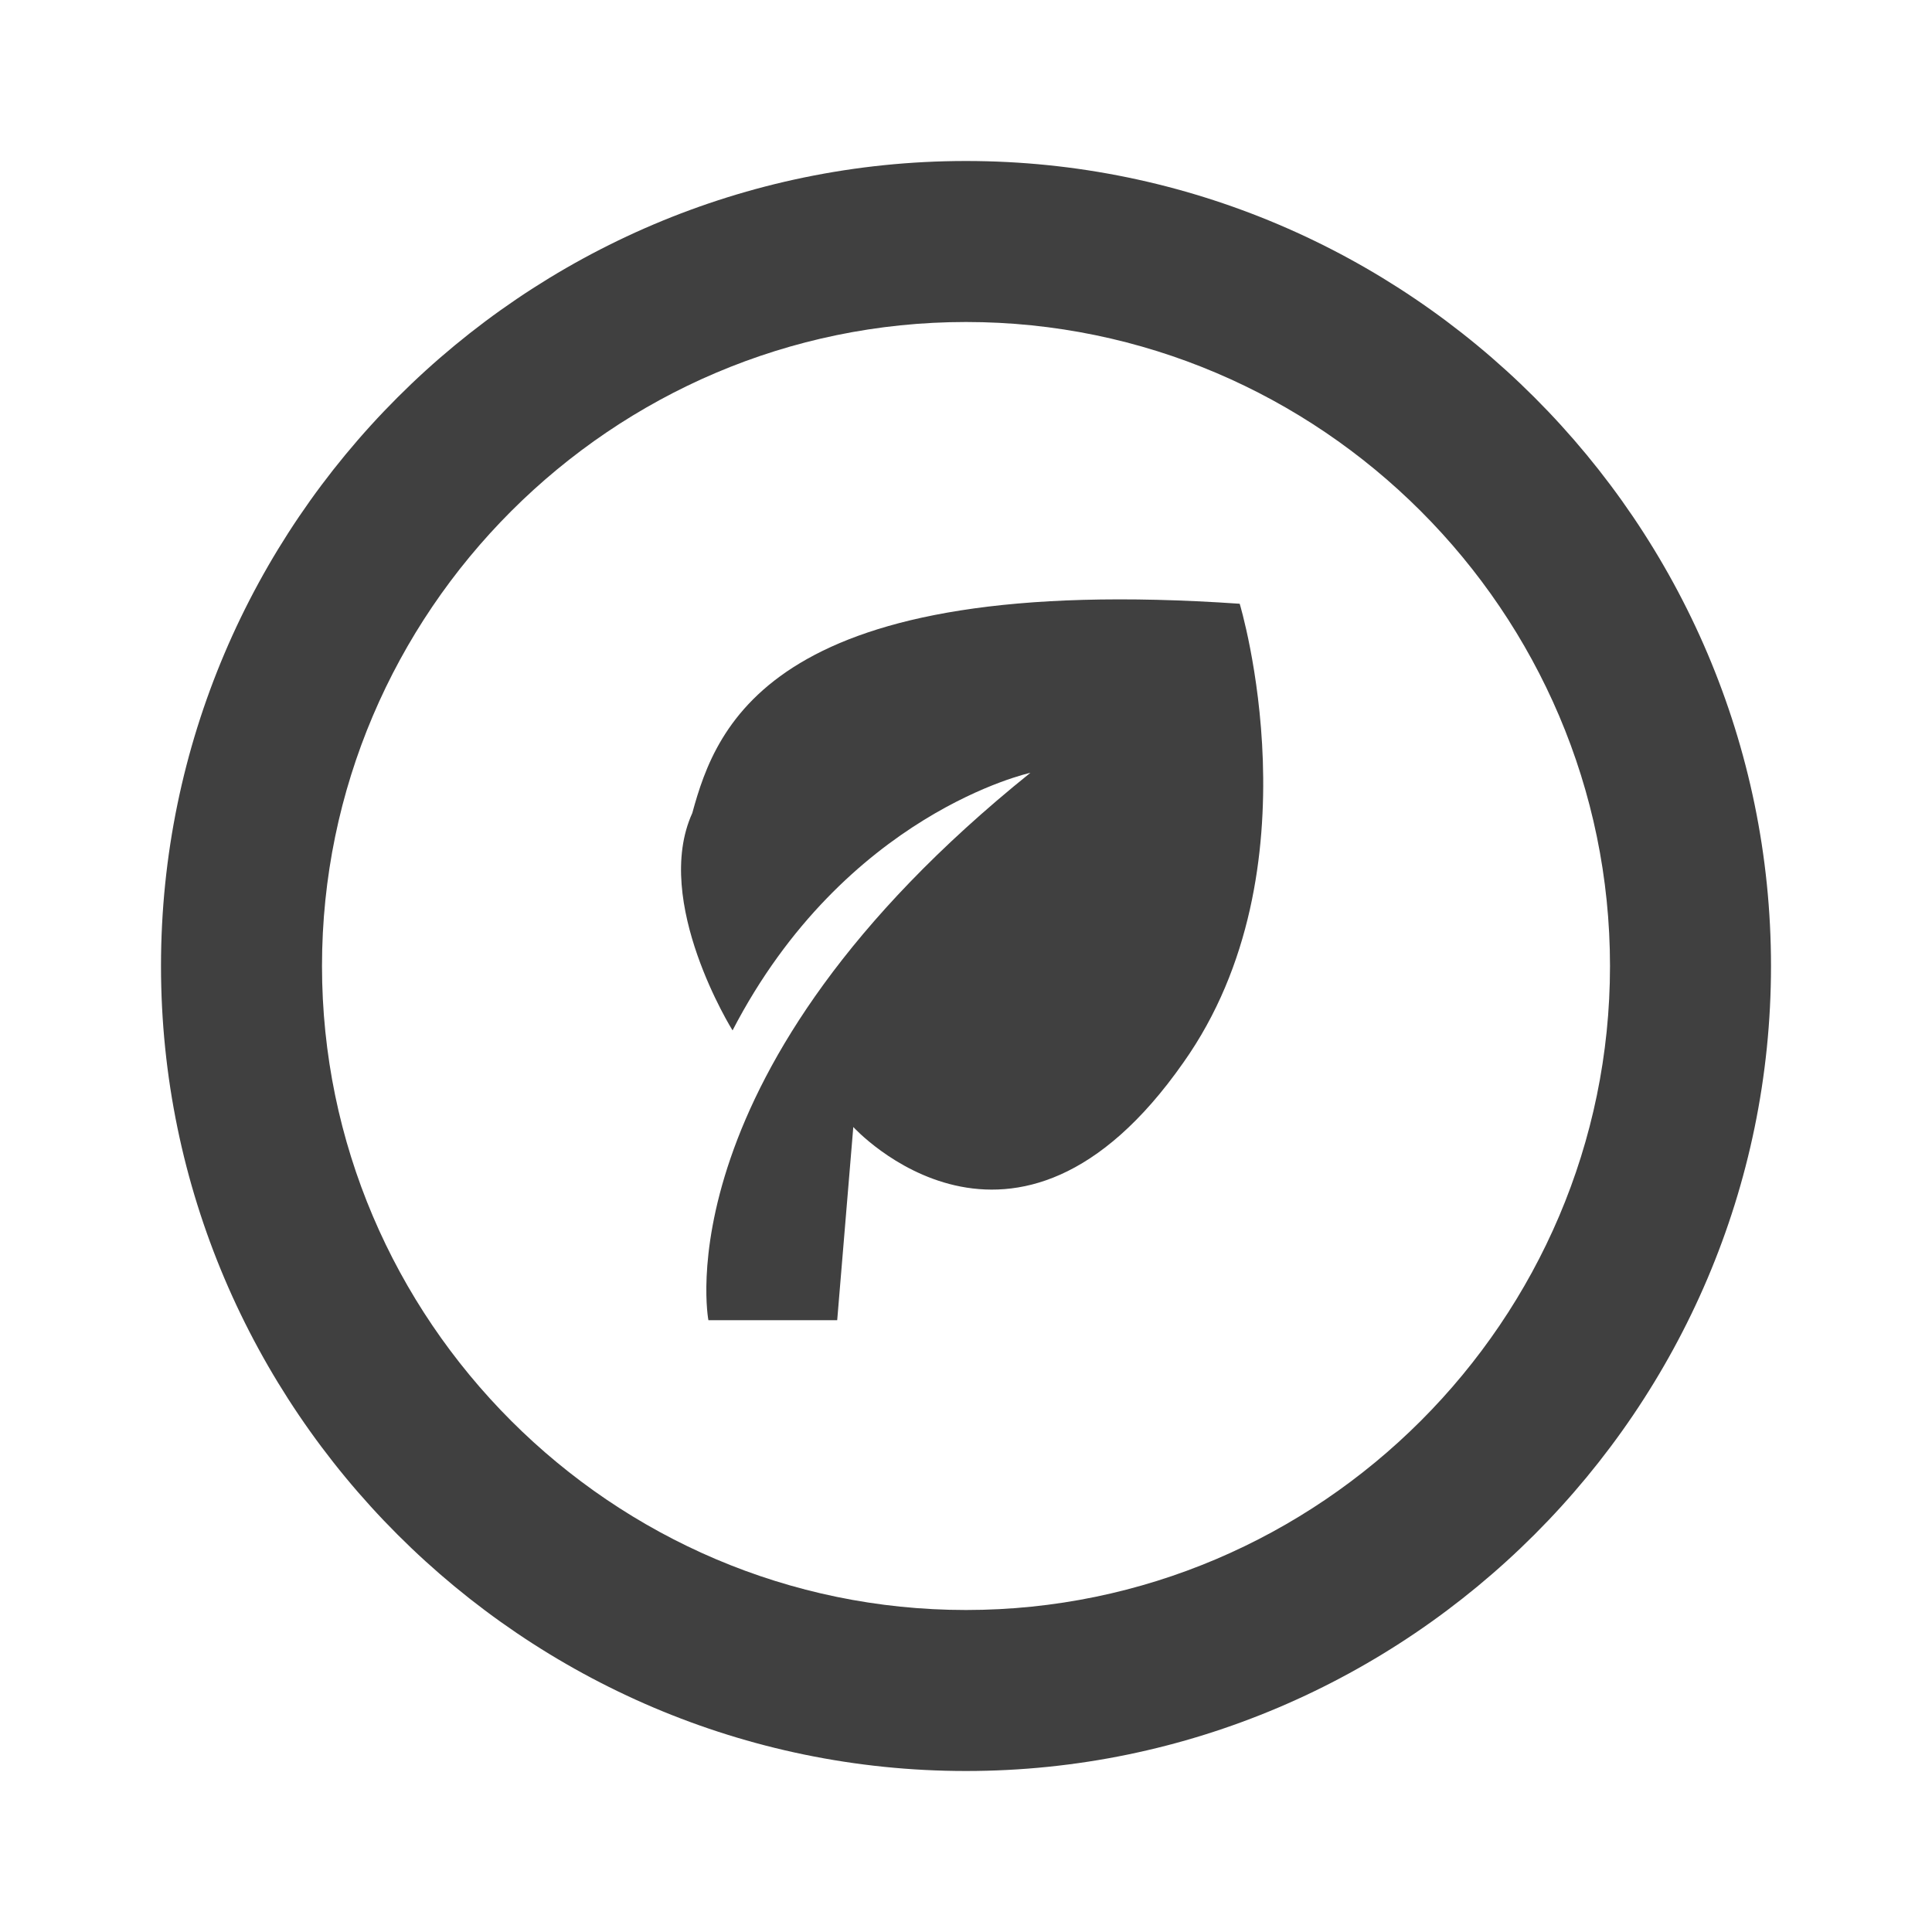 <?xml version="1.0" encoding="utf-8"?>
<!-- Generator: Adobe Illustrator 21.1.0, SVG Export Plug-In . SVG Version: 6.00 Build 0)  -->
<svg version="1.1" id="Layer_2" xmlns="http://www.w3.org/2000/svg" xmlns:xlink="http://www.w3.org/1999/xlink" x="0px" y="0px"
	 viewBox="0 0 24 24" style="enable-background:new 0 0 24 24;" xml:space="preserve">
<style type="text/css">
	.st0{fill:#404040;}
</style>
<path class="st0" d="M12,2C6.5,2,2,6.5,2,12c0,5.5,4.5,10,10,10s10-4.5,10-10C22,6.5,17.5,2,12,2z M12,20c-4.4,0-8-3.6-8-8
	c0-4.4,3.6-8,8-8s8,3.6,8,8C20,16.4,16.4,20,12,20z M15.4,7.5c0,0,1,3.3-0.7,5.7c-2.1,3-4.1,0.8-4.1,0.8l-0.2,2.4l-1.6,0
	c0,0-0.6-3.1,4-6.8c0,0-2.3,0.5-3.7,3.2c0,0-1-1.6-0.5-2.7C8.9,9,9.6,7.1,15.4,7.5z"/>
</svg>

